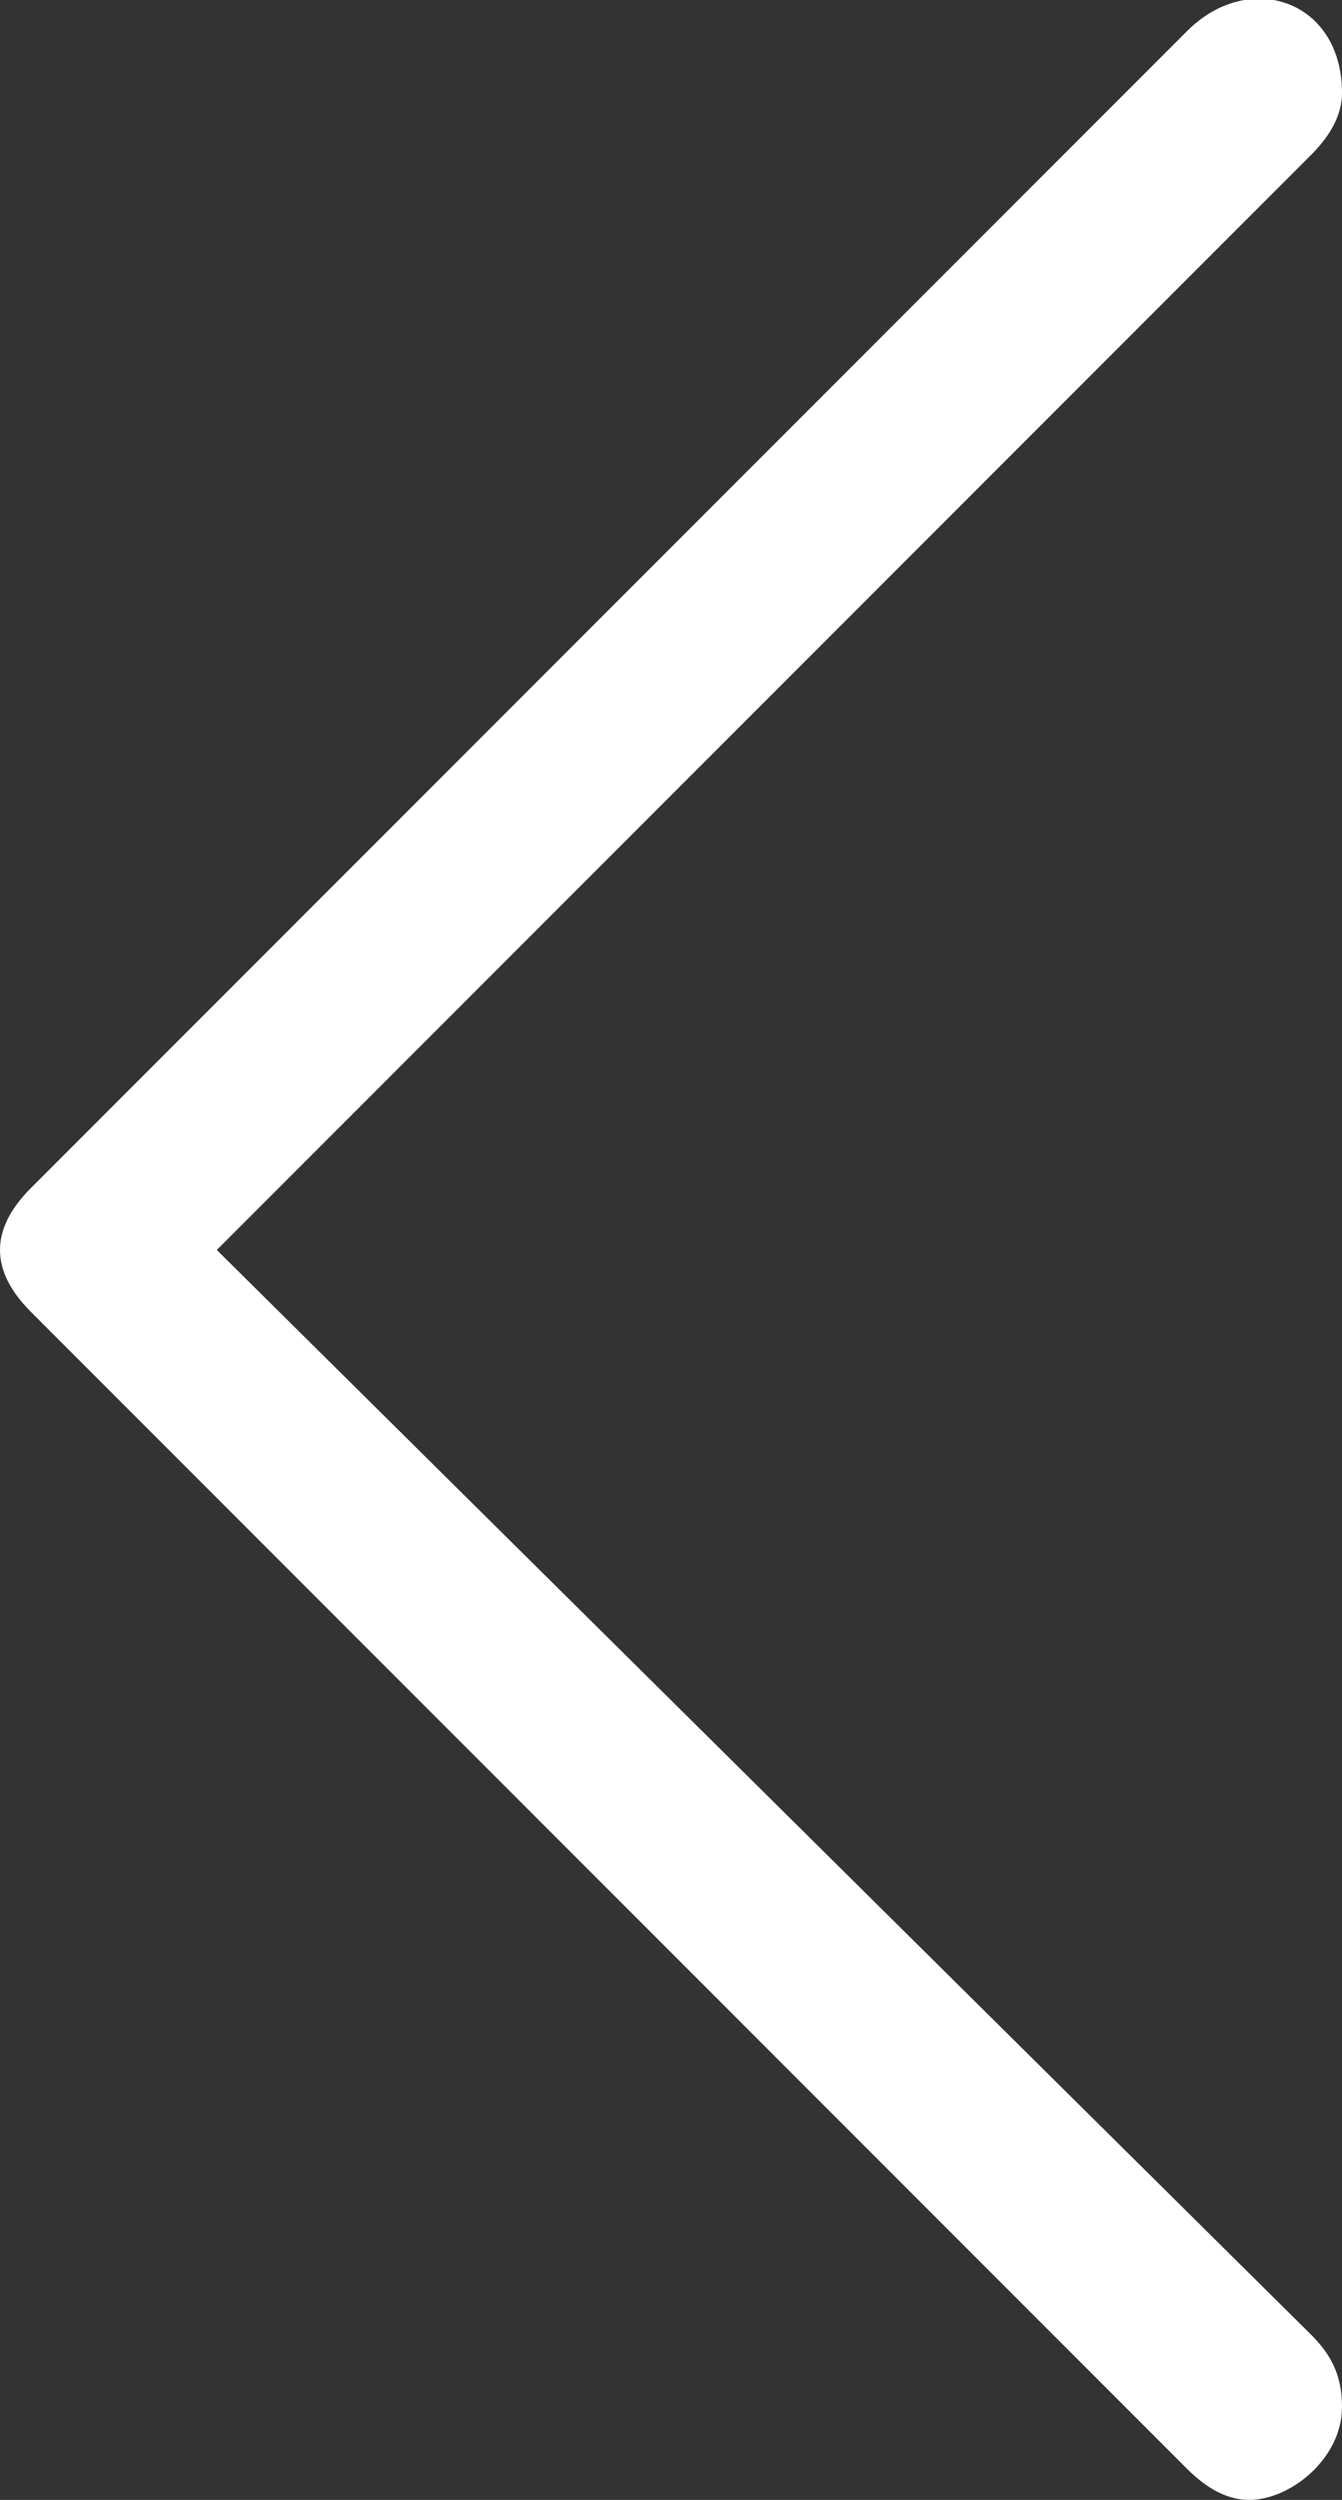 <?xml version="1.0" encoding="utf-8"?>
<!-- Generator: Adobe Illustrator 22.1.0, SVG Export Plug-In . SVG Version: 6.00 Build 0)  -->
<svg version="1.1" id="Layer_1" xmlns="http://www.w3.org/2000/svg" xmlns:xlink="http://www.w3.org/1999/xlink" x="0px" y="0px"
	 viewBox="0 0 13 24.2" style="enable-background:new 0 0 13 24.2;" xml:space="preserve">
<rect x="0" y="0" width="13" height="24.2" fill="#333333" stroke="none"/>
<style type="text/css">
	.st0{fill:#FFFFFF;}
</style>
<path class="st0" d="M12.1,24.2c-0.2,0-0.4-0.1-0.6-0.3L0.3,12.7C0.1,12.5,0,12.3,0,12.1s0.1-0.4,0.3-0.6L11.5,0.3
	C12.1-0.3,13,0,13,0.9c0,0.2-0.1,0.4-0.3,0.6L2.1,12.1l10.6,10.5c0.2,0.2,0.3,0.4,0.3,0.7C13,23.8,12.5,24.2,12.1,24.2z"/>
</svg>
